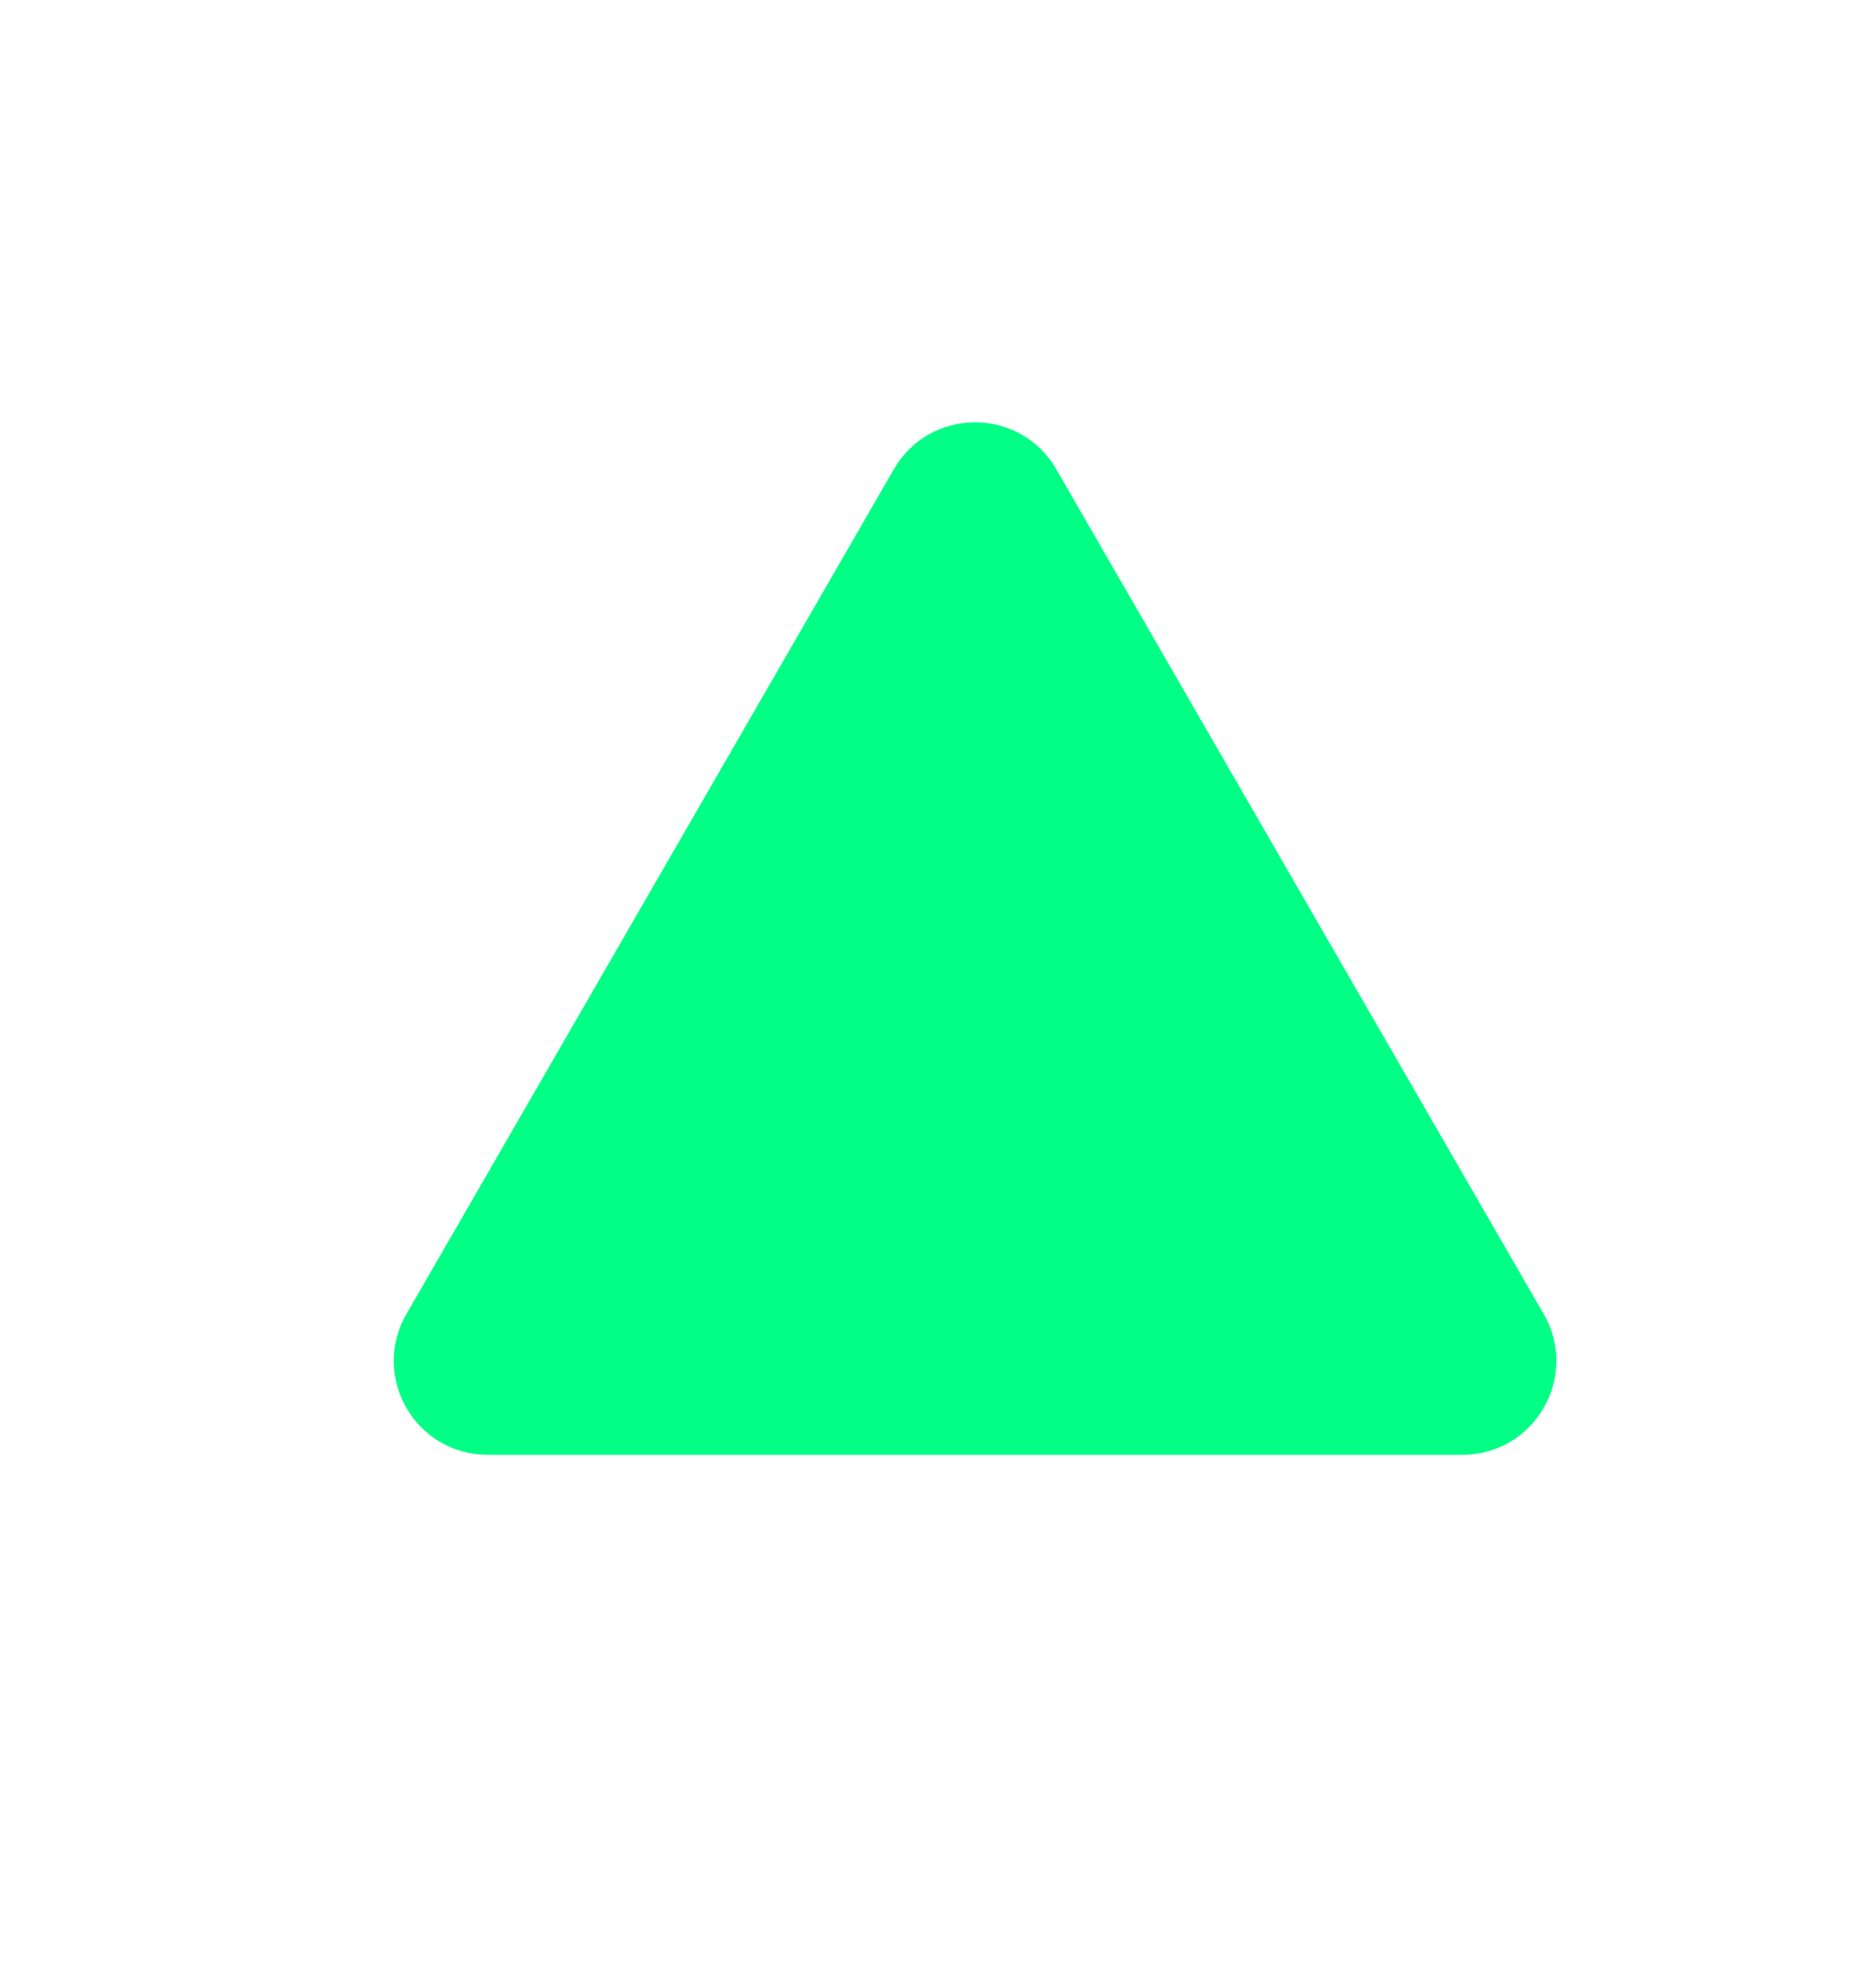 <svg width="20" height="21" viewBox="0 0 20 21" fill="none" xmlns="http://www.w3.org/2000/svg">
<g id="Frame 1597877865">
<path id="Polygon 1" d="M9.529 5C9.914 4.333 10.876 4.333 11.261 5L16.457 14C16.842 14.667 16.361 15.5 15.591 15.5H5.199C4.429 15.5 3.948 14.667 4.333 14L9.529 5Z" fill="#01FF85"/>
</g>
</svg>
